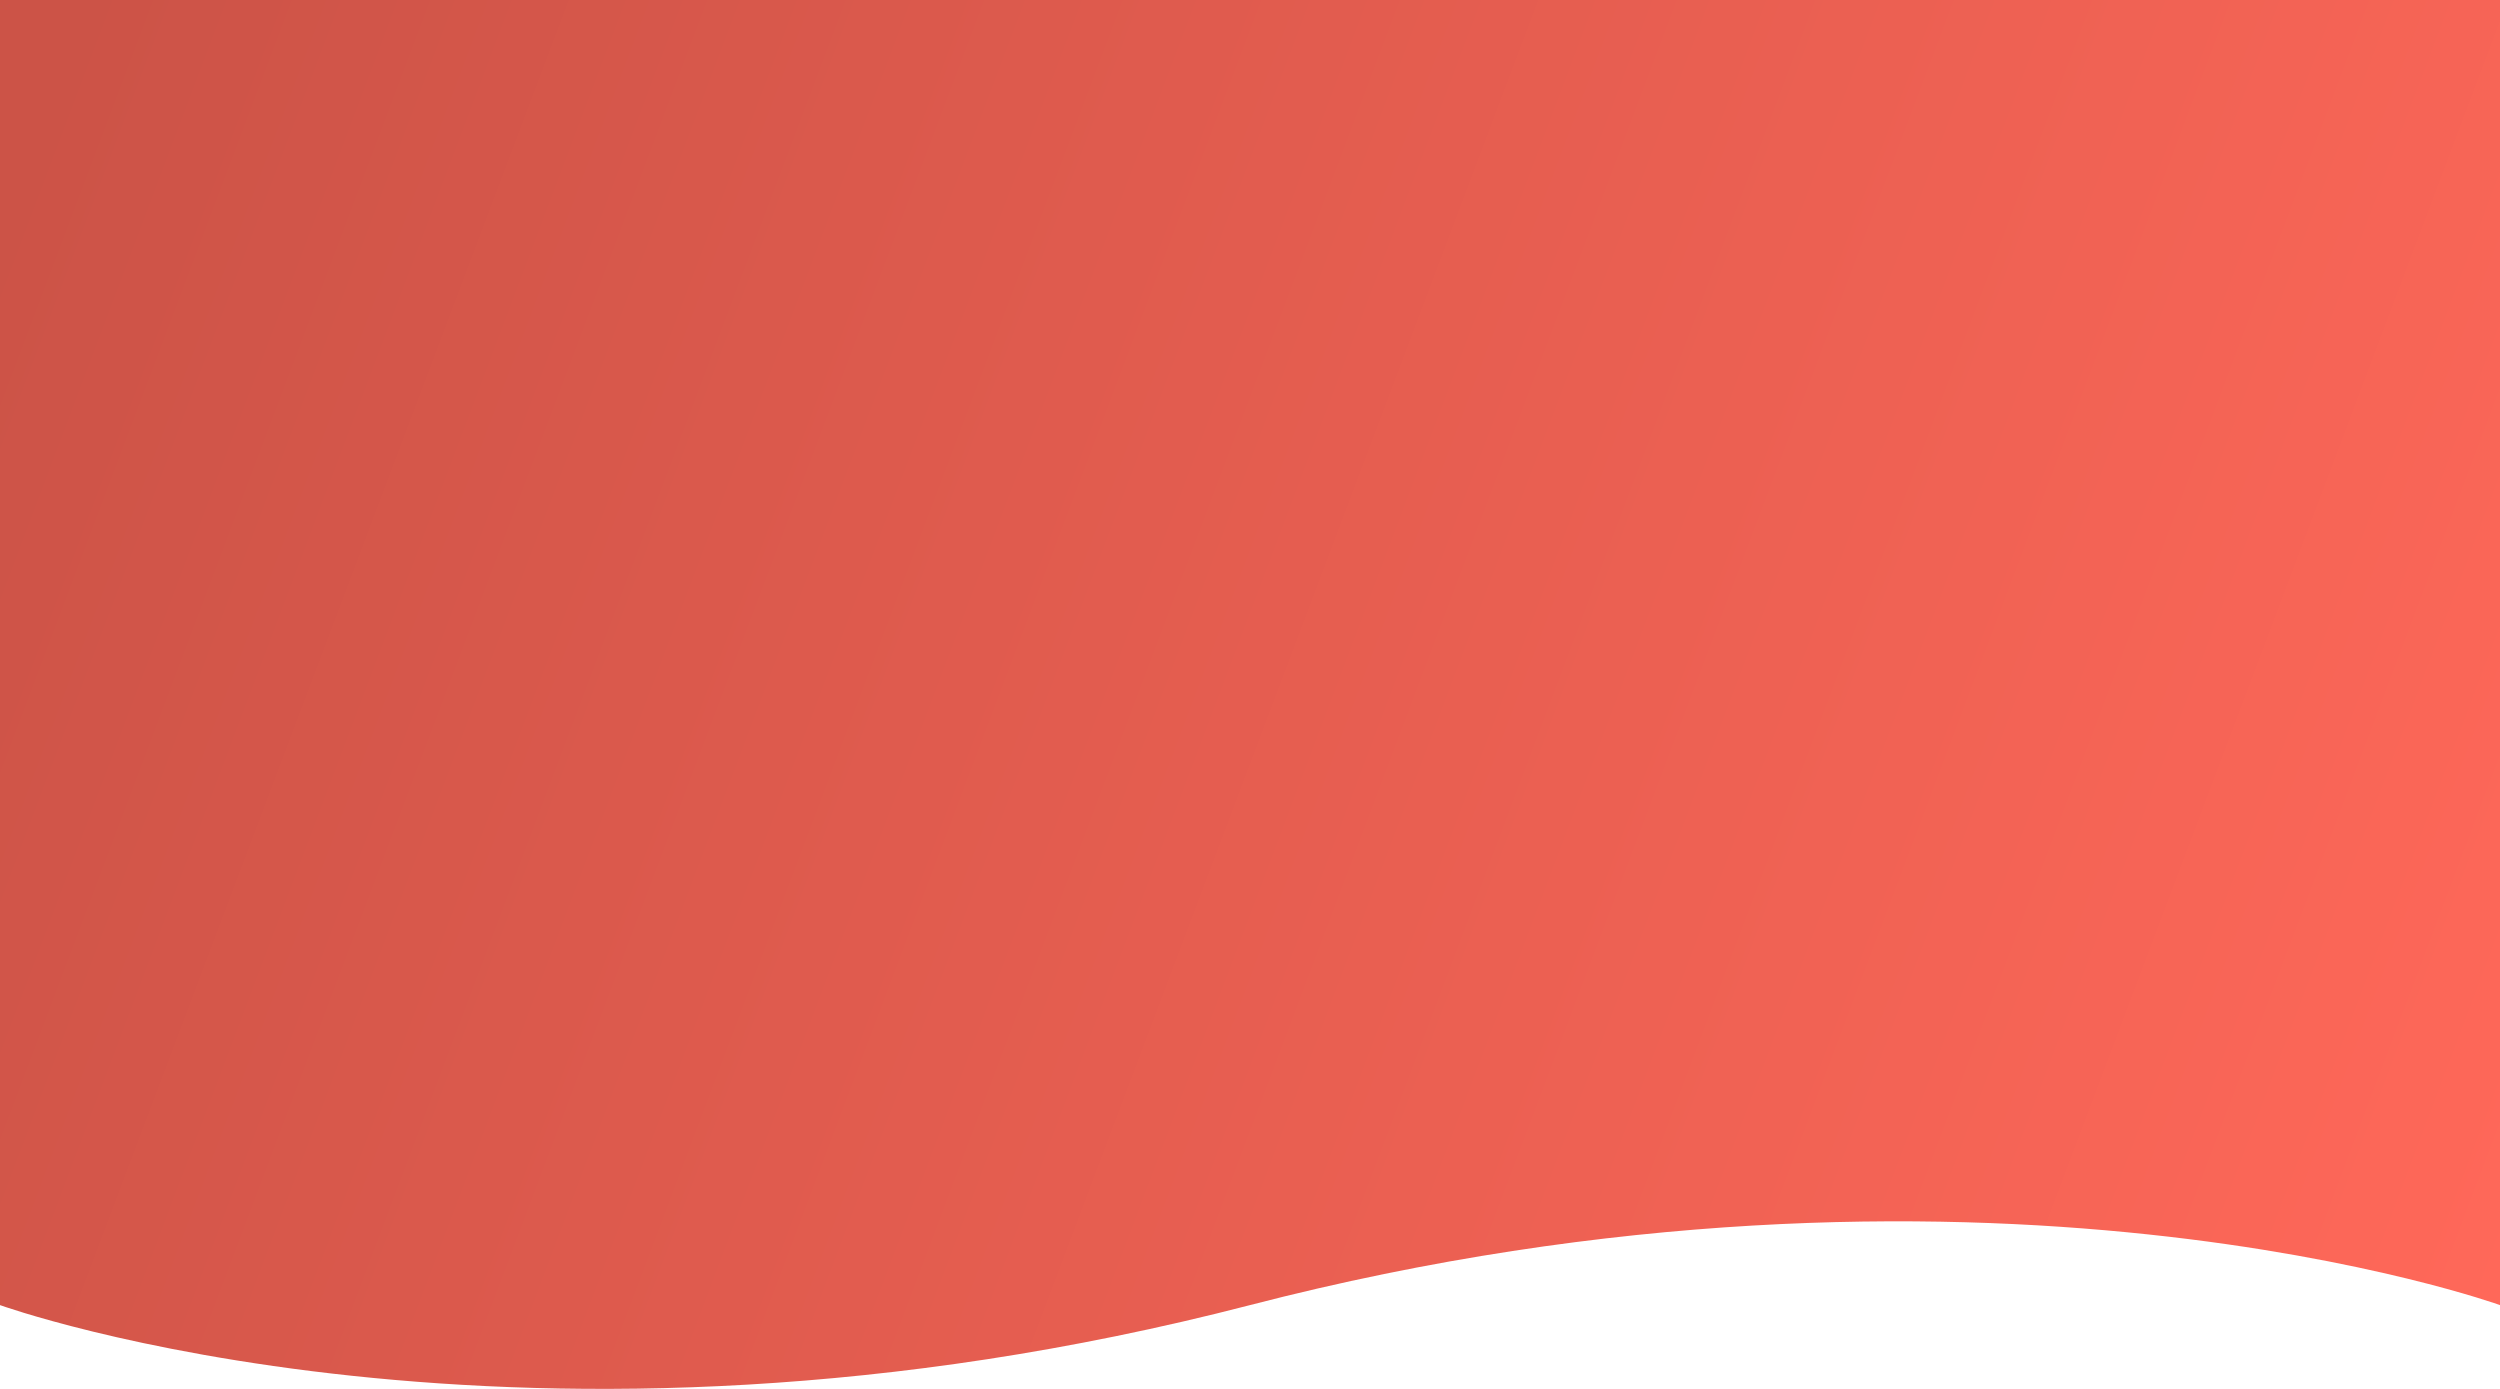 <svg width="414" height="230" viewBox="0 0 414 230" fill="none" xmlns="http://www.w3.org/2000/svg">
<path d="M0 0H414V216.125C414 216.125 327.577 184.907 207 216.125C86.422 247.343 0 216.125 0 216.125V0Z" fill="url(#paint0_linear)"/>
<defs>
<linearGradient id="paint0_linear" x1="9.832" y1="10.806" x2="431.431" y2="169.947" gradientUnits="userSpaceOnUse">
<stop stop-color="#CC5347"/>
<stop offset="1" stop-color="#FF6859"/>
</linearGradient>
</defs>
</svg>
